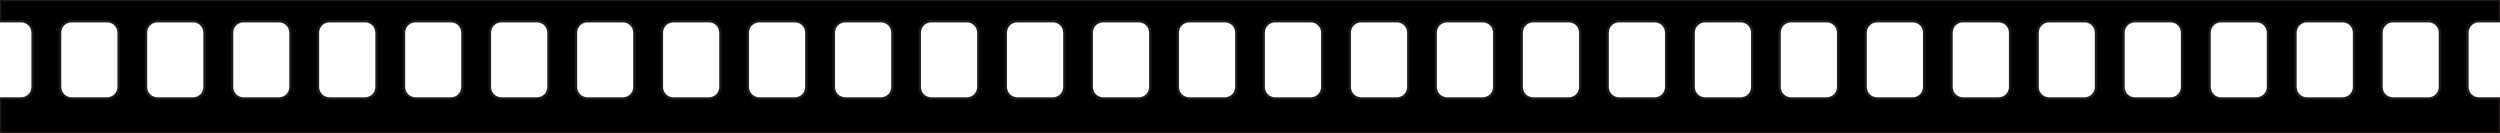 <?xml version="1.0" encoding="utf-8"?>
<!-- Generator: Adobe Illustrator 16.0.0, SVG Export Plug-In . SVG Version: 6.00 Build 0)  -->
<!DOCTYPE svg PUBLIC "-//W3C//DTD SVG 1.1//EN" "http://www.w3.org/Graphics/SVG/1.1/DTD/svg11.dtd">
<svg version="1.1"
	 id="Calque_1" text-rendering="geometricPrecision" shape-rendering="geometricPrecision" image-rendering="optimizeQuality"
	 xmlns="http://www.w3.org/2000/svg" xmlns:xlink="http://www.w3.org/1999/xlink" x="0px" y="0px" width="577.715px"
	 height="30.717px" viewBox="0 0 577.715 30.717" enable-background="new 0 0 577.715 30.717" xml:space="preserve">
<path stroke="#1F1A17" stroke-width="0.552" d="M4.877,22.762H0v7.954h11.101h106.332h10.663h106.332h10.692h106.331h10.692
	h106.303h10.692h98.576V22.76h-4.872c-1.475,0-2.658-1.175-2.658-2.633V7.526c0-1.459,1.185-2.633,2.658-2.633h4.872V0H0v0.002
	v4.894h4.877c1.472,0,2.657,1.174,2.657,2.633V20.13C7.534,21.588,6.347,22.762,4.877,22.762z M550.333,7.526
	c-0.003-1.459,1.184-2.633,2.655-2.633h8.19c1.474,0,2.658,1.174,2.658,2.633v12.602c0,1.458-1.187,2.633-2.658,2.633h-8.19
	c-1.473,0-2.655-1.175-2.655-2.633V7.526z M530.447,7.526c0-1.459,1.187-2.633,2.657-2.633h8.224c1.475,0,2.657,1.174,2.657,2.633
	v12.602c0,1.458-1.185,2.633-2.657,2.633h-8.224c-1.472,0-2.657-1.175-2.657-2.633V7.526z M510.594,7.526
	c0-1.459,1.185-2.633,2.657-2.633h8.188c1.474,0,2.658,1.174,2.658,2.633v12.602c0,1.458-1.187,2.633-2.658,2.633h-8.188
	c-1.475,0-2.657-1.175-2.657-2.633V7.526z M490.706,7.526c0.002-1.459,1.187-2.633,2.657-2.633h8.226
	c1.473,0,2.655,1.174,2.655,2.633v12.602c0,1.458-1.185,2.633-2.655,2.633h-8.226c-1.473,0-2.657-1.175-2.657-2.633V7.526z
	 M470.855,7.526c0-1.459,1.185-2.633,2.658-2.633h8.188c1.476,0,2.658,1.174,2.658,2.633v12.602c0,1.458-1.185,2.633-2.658,2.633
	h-8.188c-1.475-0.001-2.658-1.175-2.658-2.633V7.526z M450.97,7.526c0-1.459,1.185-2.633,2.657-2.633h8.224
	c1.472,0,2.657,1.174,2.657,2.633v12.602c0,1.458-1.188,2.633-2.657,2.633h-8.224c-1.475,0-2.657-1.175-2.657-2.633V7.526z
	 M431.115,7.526c-0.001-1.459,1.186-2.633,2.658-2.633h8.222c1.475,0,2.657,1.174,2.657,2.633v12.602
	c0,1.458-1.185,2.633-2.657,2.633h-8.222c-1.474,0-2.658-1.175-2.658-2.633V7.526z M411.233,7.526c0-1.459,1.186-2.633,2.657-2.633
	h8.223c1.475,0,2.657,1.174,2.657,2.633v12.602c0,1.458-1.185,2.633-2.657,2.633h-8.223c-1.473,0-2.657-1.175-2.657-2.633V7.526z
	 M391.378,7.526c0-1.459,1.186-2.633,2.658-2.633h8.223c1.473,0,2.657,1.174,2.657,2.633v12.602c0,1.458-1.187,2.633-2.657,2.633
	h-8.223c-1.475,0-2.658-1.175-2.658-2.633V7.526z M371.495,7.526c-0.001-1.459,1.184-2.633,2.655-2.633h8.225
	c1.473,0,2.657,1.174,2.657,2.633v12.602c0,1.458-1.187,2.633-2.657,2.633h-8.225c-1.473,0-2.655-1.175-2.655-2.633V7.526z
	 M351.64,7.526c0-1.459,1.187-2.633,2.658-2.633h8.223c1.475,0,2.657,1.174,2.657,2.633v12.602c0,1.458-1.185,2.633-2.657,2.633
	h-8.223c-1.473-0.001-2.658-1.175-2.658-2.633V7.526z M331.756,7.526c0-1.459,1.185-2.633,2.657-2.633h8.224
	c1.472,0,2.657,1.174,2.657,2.633v12.602c0,1.458-1.188,2.633-2.657,2.633h-8.224c-1.475,0-2.657-1.175-2.657-2.633V7.526z
	 M311.903,7.526c0-1.459,1.186-2.633,2.658-2.633h8.224c1.473,0,2.655,1.174,2.655,2.633v12.602c0,1.458-1.185,2.633-2.655,2.633
	h-8.224c-1.474,0-2.658-1.175-2.658-2.633V7.526z M292.018,7.526c0-1.459,1.187-2.633,2.657-2.633h8.223
	c1.475,0,2.658,1.174,2.658,2.633v12.602c0,1.458-1.185,2.633-2.658,2.633h-8.223c-1.472,0-2.657-1.175-2.657-2.633V7.526z
	 M272.164,7.526c0-1.459,1.185-2.633,2.656-2.633h8.225c1.472,0,2.657,1.174,2.657,2.633v12.602c0,1.458-1.188,2.633-2.657,2.633
	h-8.225c-1.473,0-2.656-1.175-2.656-2.633V7.526z M252.28,7.526c0-1.459,1.187-2.633,2.657-2.633h8.225
	c1.473,0,2.655,1.174,2.655,2.633v12.602c0,1.458-1.185,2.633-2.655,2.633h-8.225c-1.472,0-2.657-1.175-2.657-2.633V7.526z
	 M232.426,7.526c0-1.459,1.185-2.633,2.658-2.633h8.223c1.472,0,2.658,1.174,2.658,2.633v12.602c0,1.458-1.188,2.633-2.658,2.633
	h-8.223c-1.475,0-2.658-1.175-2.658-2.633V7.526z M212.541,7.526c0-1.459,1.186-2.633,2.655-2.633h8.225
	c1.473,0,2.657,1.174,2.657,2.633v12.602c0,1.458-1.187,2.633-2.657,2.633h-8.225c-1.472,0-2.655-1.175-2.655-2.633V7.526z
	 M192.687,7.526c0.001-1.459,1.187-2.633,2.658-2.633h8.223c1.474,0,2.658,1.174,2.658,2.633v12.602
	c0,1.458-1.186,2.633-2.658,2.633h-8.223c-1.473,0-2.658-1.175-2.658-2.633V7.526z M172.803,7.526
	c-0.001-1.459,1.216-2.633,2.689-2.633h8.189c1.473,0,2.657,1.174,2.657,2.633v12.602c0,1.458-1.187,2.633-2.657,2.633h-8.189
	c-1.475,0-2.689-1.175-2.689-2.633V7.526z M152.949,7.526c0-1.459,1.185-2.633,2.656-2.633h8.225c1.472,0,2.656,1.174,2.656,2.633
	v12.602c0,1.458-1.186,2.633-2.656,2.633h-8.225c-1.473,0-2.656-1.175-2.656-2.633V7.526z M133.097,7.526
	c-0.001-1.459,1.184-2.633,2.657-2.633h8.189c1.475,0,2.658,1.174,2.658,2.633v12.602c0,1.458-1.185,2.633-2.658,2.633h-8.189
	c-1.475,0-2.657-1.175-2.657-2.633V7.526z M113.211,7.526c0-1.459,1.185-2.633,2.658-2.633h8.222c1.473,0,2.658,1.174,2.658,2.633
	v12.602c0,1.458-1.187,2.633-2.658,2.633h-8.222c-1.475,0-2.658-1.175-2.658-2.633V7.526z M93.357,7.526
	c0-1.459,1.188-2.633,2.657-2.633h8.192c1.472,0,2.656,1.174,2.656,2.633v12.602c0,1.458-1.186,2.633-2.656,2.633h-8.192
	c-1.472,0-2.657-1.175-2.657-2.633V7.526z M73.473,7.526c0-1.459,1.186-2.633,2.657-2.633h8.223c1.475,0,2.658,1.174,2.658,2.633
	v12.602c0,1.458-1.185,2.633-2.658,2.633H76.13c-1.473,0-2.657-1.175-2.657-2.633V7.526z M53.619,7.526
	c0-1.459,1.185-2.633,2.656-2.633h8.191c1.473,0,2.658,1.174,2.658,2.633v12.602c0,1.458-1.187,2.633-2.658,2.633h-8.191
	c-1.473,0-2.656-1.175-2.656-2.633V7.526z M33.736,7.526c0-1.459,1.186-2.633,2.657-2.633h8.224c1.473,0,2.655,1.174,2.655,2.633
	v12.602c0,1.458-1.185,2.633-2.655,2.633h-8.224c-1.473,0-2.657-1.175-2.657-2.633V7.526z M13.881,7.526
	c0-1.459,1.186-2.633,2.658-2.633h8.19c1.474,0,2.688,1.174,2.688,2.633v12.602c0,1.458-1.216,2.633-2.688,2.633h-8.19
	c-1.474,0-2.658-1.175-2.658-2.633V7.526z"/>
</svg>
